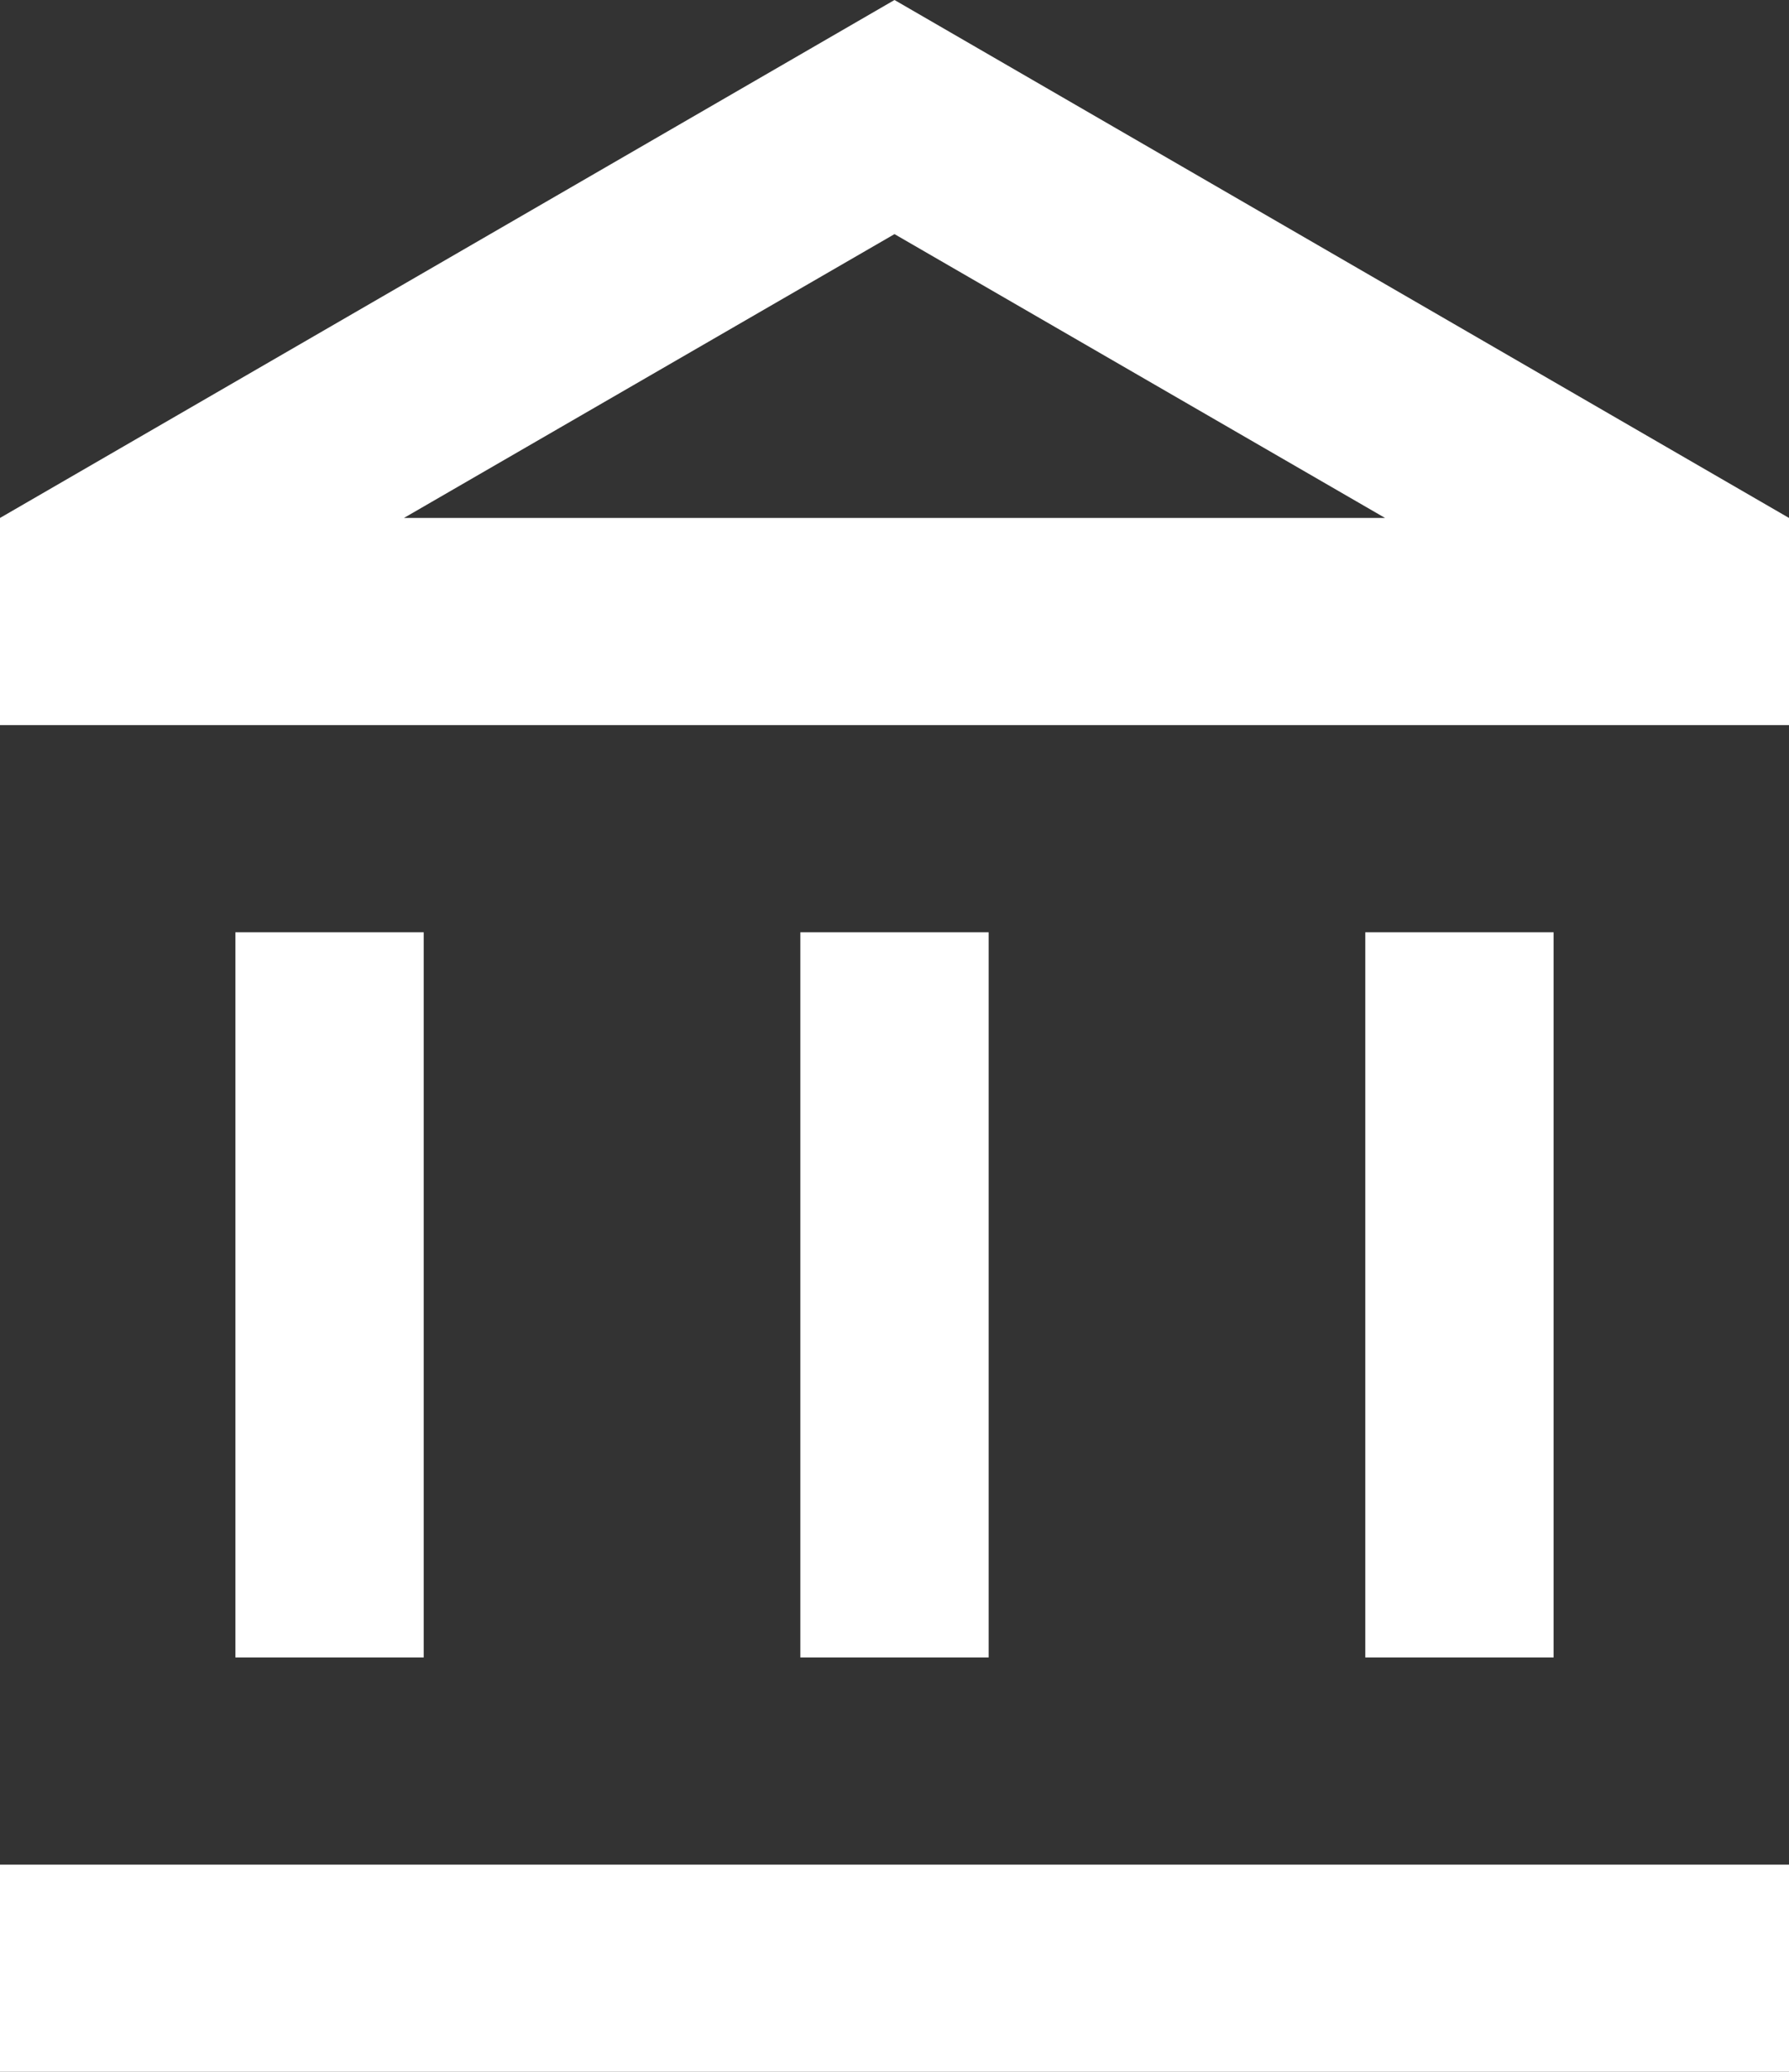 <svg width="19" height="22" viewBox="0 0 19 22" fill="none" xmlns="http://www.w3.org/2000/svg">
<rect x="0" y="0" width="19" height="22" fill="#333333" stroke="none"/>
<path d="M4.5 9.9H2.5V17.6H4.5V9.9ZM10.5 9.9H8.5V17.6H10.5V9.9ZM19 19.8H0V22H19V19.8ZM16.5 9.9H14.5V17.6H16.5V9.9ZM9.5 2.486L14.71 5.5H4.29L9.5 2.486ZM9.5 0L0 5.5V7.7H19V5.5L9.5 0Z" fill="white"/>
</svg>
